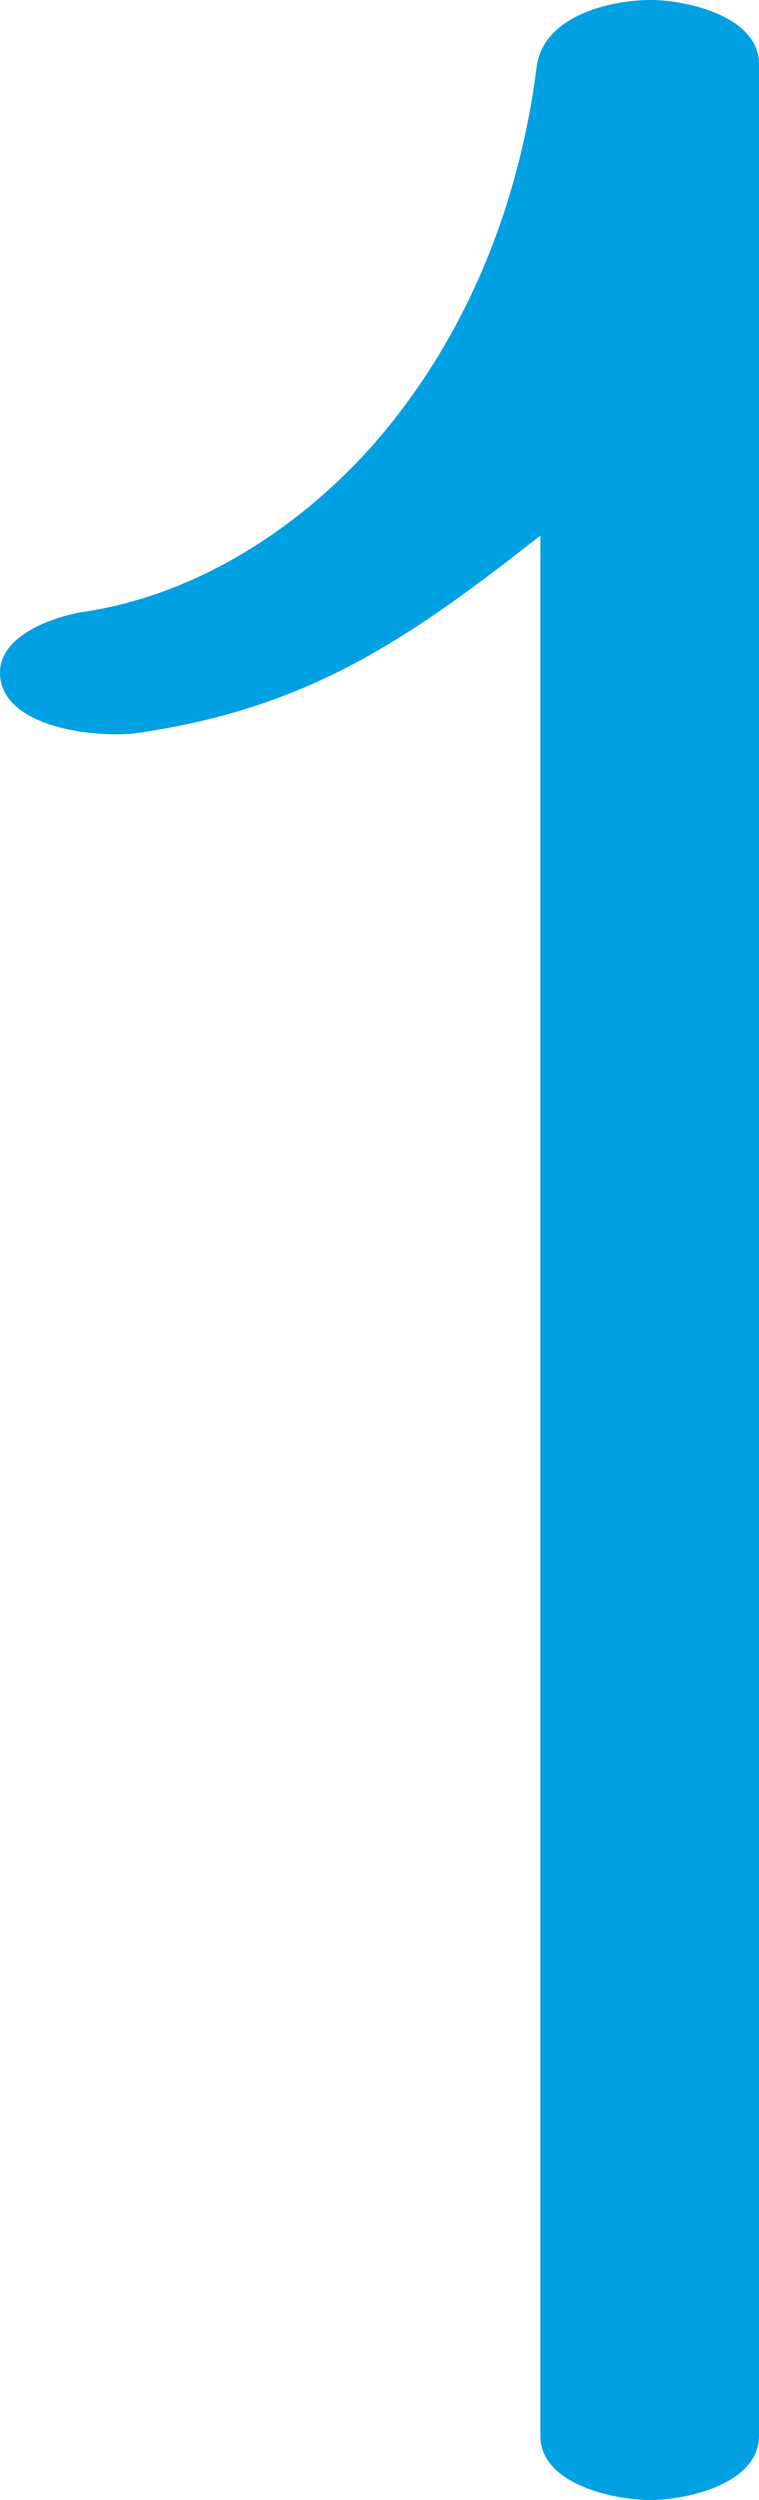 <?xml version="1.0" encoding="UTF-8"?>
<!DOCTYPE svg PUBLIC "-//W3C//DTD SVG 1.1//EN" "http://www.w3.org/Graphics/SVG/1.1/DTD/svg11.dtd">
<!-- Creator: CorelDRAW X8 -->
<svg xmlns="http://www.w3.org/2000/svg" xml:space="preserve" width="427px" height="1405px" version="1.1" style="shape-rendering:geometricPrecision; text-rendering:geometricPrecision; image-rendering:optimizeQuality; fill-rule:evenodd; clip-rule:evenodd"
viewBox="0 0 427 1405"
 xmlns:xlink="http://www.w3.org/1999/xlink">
 <defs>
  <style type="text/css">
   <![CDATA[
    .fil0 {fill:#00A0E3;fill-rule:nonzero}
   ]]>
  </style>
 </defs>
 <g id="Layer_x0020_1">
  <path class="fil0" d="M77 412c97,-14 153,-53 227,-111l0 1068c0,27 41,36 62,36 20,0 61,-9 61,-36l0 -1333c0,-27 -41,-36 -61,-36 -23,0 -60,9 -64,37 -10,79 -40,154 -93,214 -42,47 -100,84 -163,93 -17,3 -45,13 -46,33 -1,32 54,38 77,35z"/>
 </g>
</svg>
